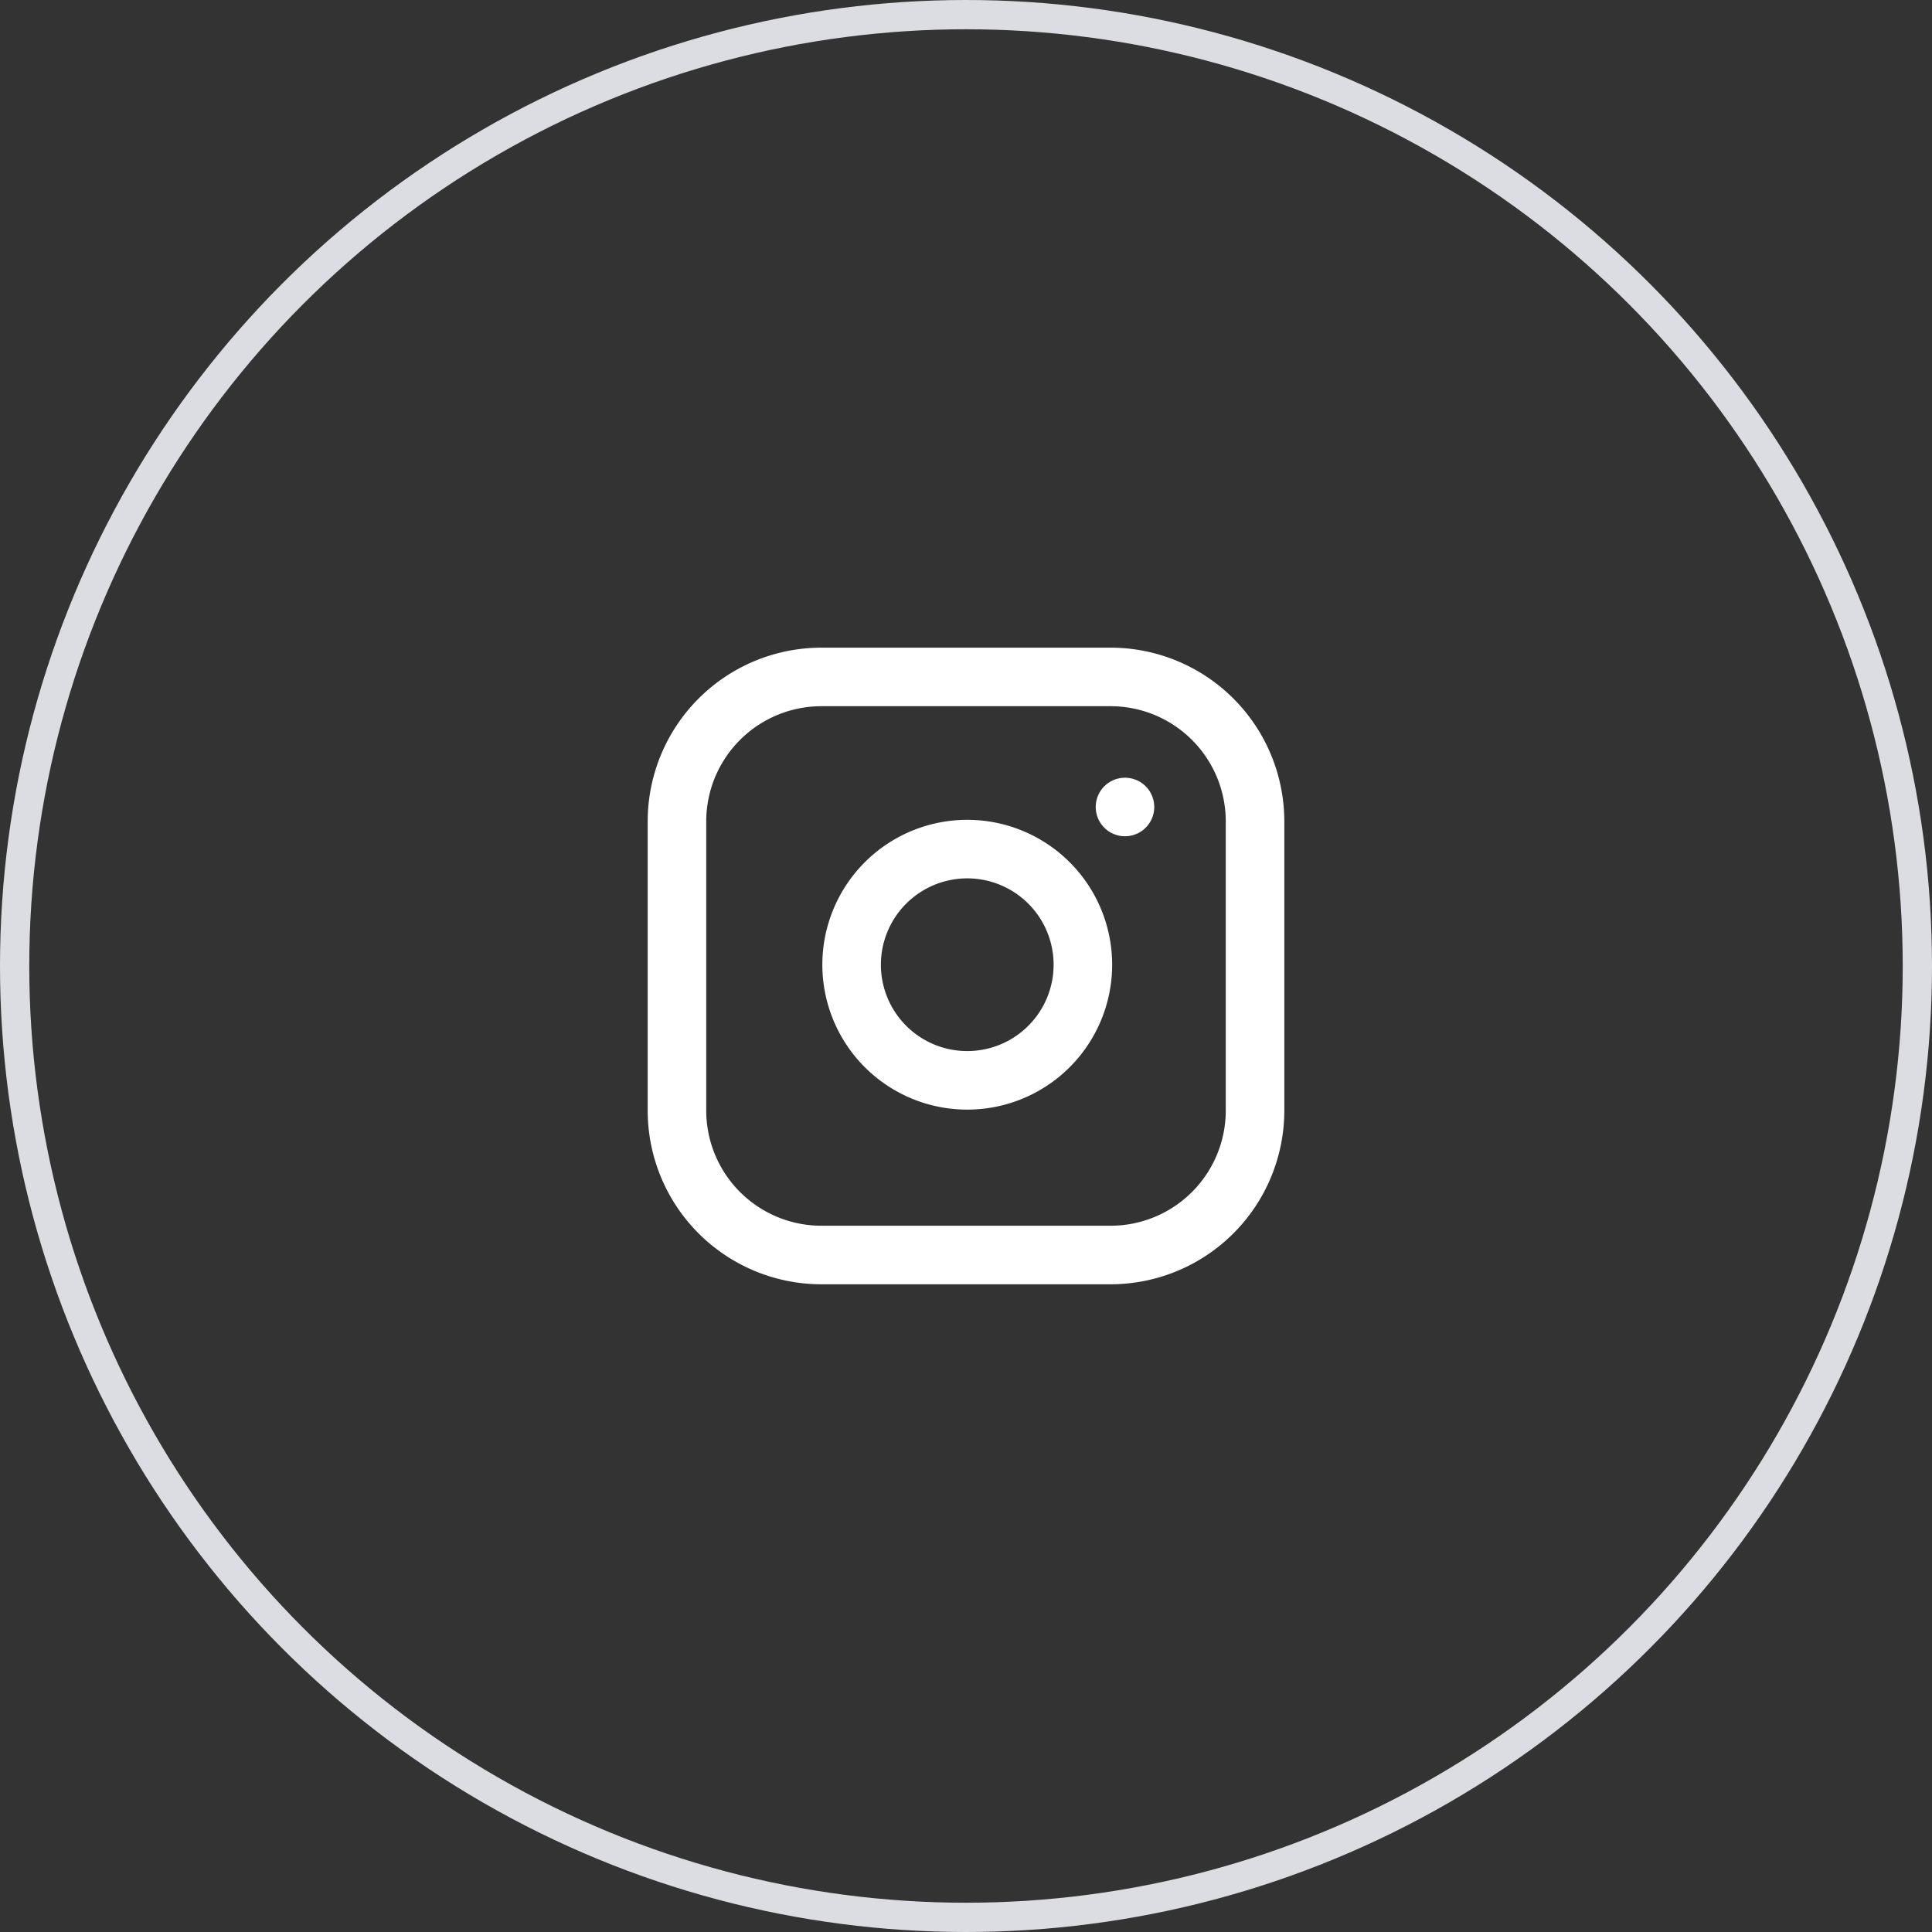 <svg xmlns="http://www.w3.org/2000/svg" width="66" height="66" viewBox="0 0 66 66">
  <rect x="0" y="0" width="66" height="66" fill="#333333" stroke="none"/>
  <g id="Groupe_21" data-name="Groupe 21" transform="translate(-402 -5892)">
    <g id="Ellipse_34" data-name="Ellipse 34" transform="translate(402 5892)" fill="none" stroke="#dcdce3" stroke-width="1">
      <circle cx="33" cy="33" r="33" stroke="none"/>
      <circle cx="33" cy="33" r="32.5" fill="none"/>
    </g>
    <g id="Icon_feather-instagram" data-name="Icon feather-instagram" transform="translate(422.126 5912.125)">
      <path id="Tracé_8" data-name="Tracé 8" d="M7.937,3h9.874a4.937,4.937,0,0,1,4.937,4.937v9.874a4.937,4.937,0,0,1-4.937,4.937H7.937A4.937,4.937,0,0,1,3,17.811V7.937A4.937,4.937,0,0,1,7.937,3Z" fill="none" stroke="#fff" stroke-linecap="round" stroke-linejoin="round" stroke-width="2"/>
      <path id="Tracé_9" data-name="Tracé 9" d="M19.922,15.305a3.95,3.95,0,1,1-3.328-3.328A3.95,3.95,0,0,1,19.922,15.305Z" transform="translate(-3.098 -3.053)" fill="none" stroke="#fff" stroke-linecap="round" stroke-linejoin="round" stroke-width="2"/>
      <path id="Tracé_10" data-name="Tracé 10" d="M26.25,9.75h0" transform="translate(-7.945 -2.307)" fill="none" stroke="#fff" stroke-linecap="round" stroke-linejoin="round" stroke-width="2"/>
    </g>
  </g>
</svg>
